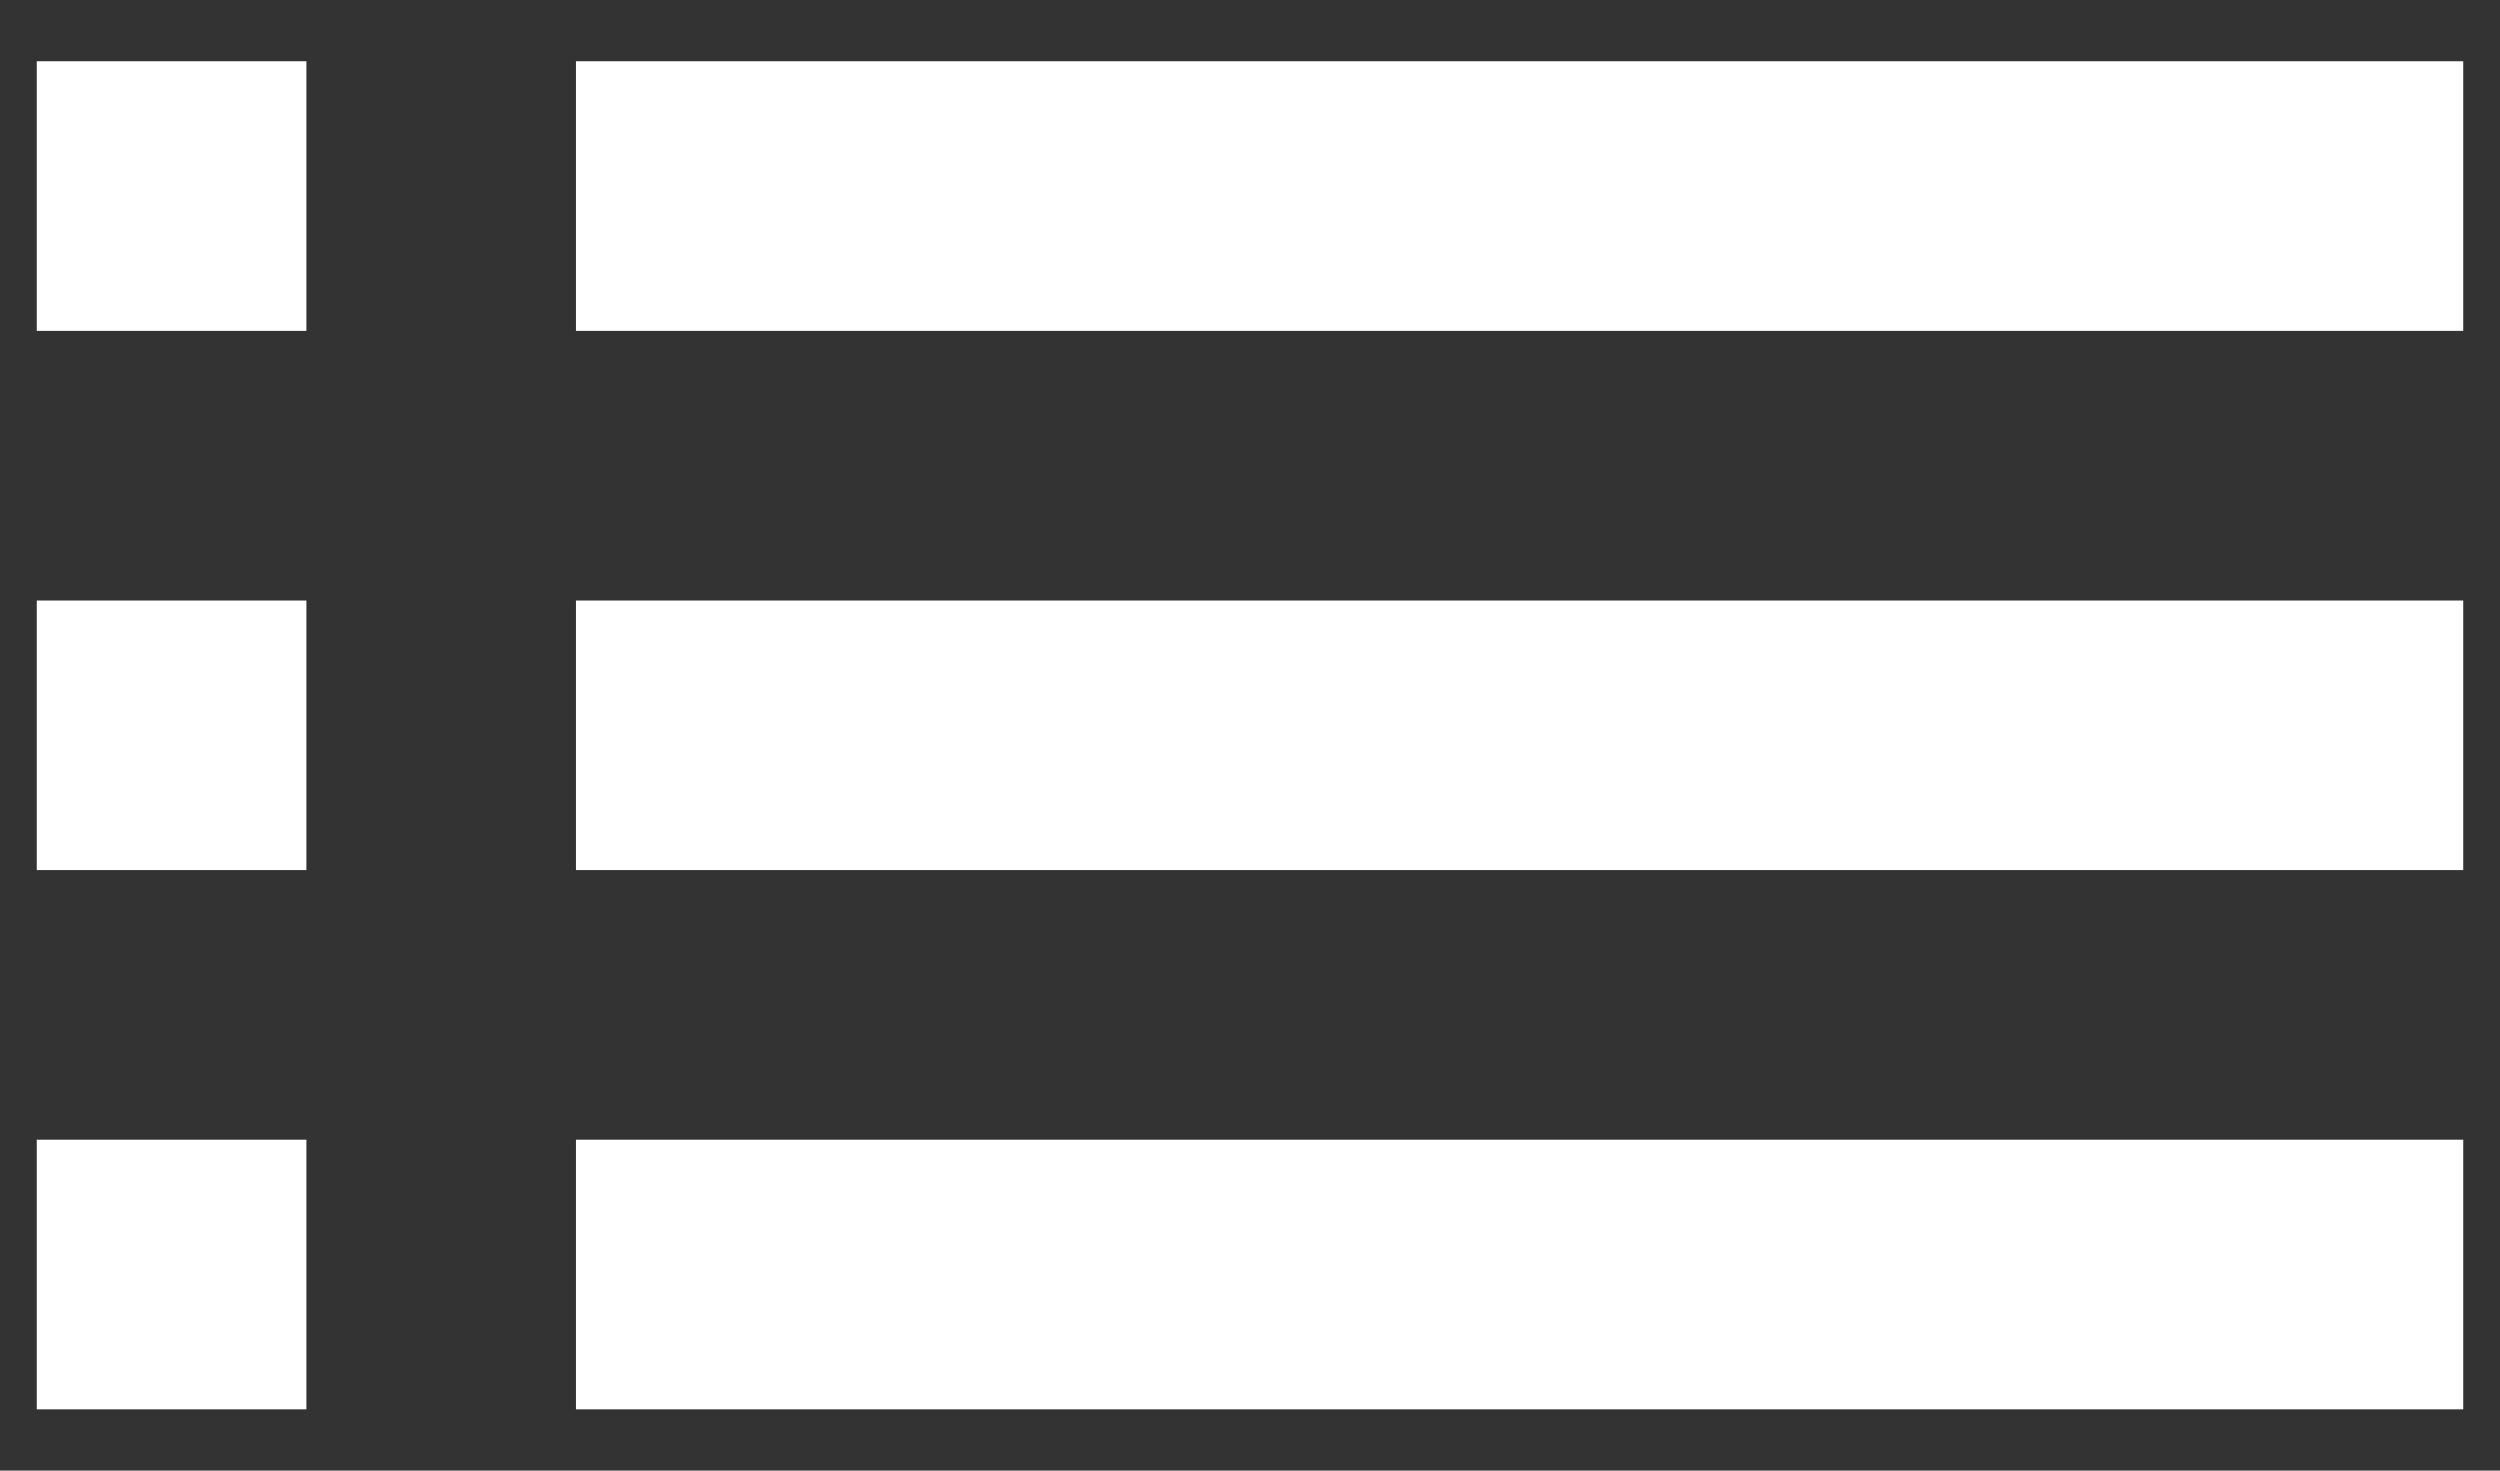 <svg width="34" height="20" viewBox="0 0 34 20" fill="none" xmlns="http://www.w3.org/2000/svg">
<rect x="0" y="0" width="34" height="20" fill="#333333" stroke="none"/>
<path d="M33.5 15.5L7.833 15.5L7.833 19.167L33.5 19.167L33.5 15.5ZM33.5 8.167L7.833 8.167L7.833 11.833L33.5 11.833L33.5 8.167ZM33.5 0.833L7.833 0.833L7.833 4.5L33.5 4.5L33.5 0.833ZM4.167 0.833L0.5 0.833L0.5 4.5L4.167 4.5L4.167 0.833ZM4.167 19.167L4.167 15.5L0.5 15.5L0.5 19.167L4.167 19.167ZM4.167 8.167L0.5 8.167L0.5 11.833L4.167 11.833L4.167 8.167Z" fill="white"/>
</svg>
